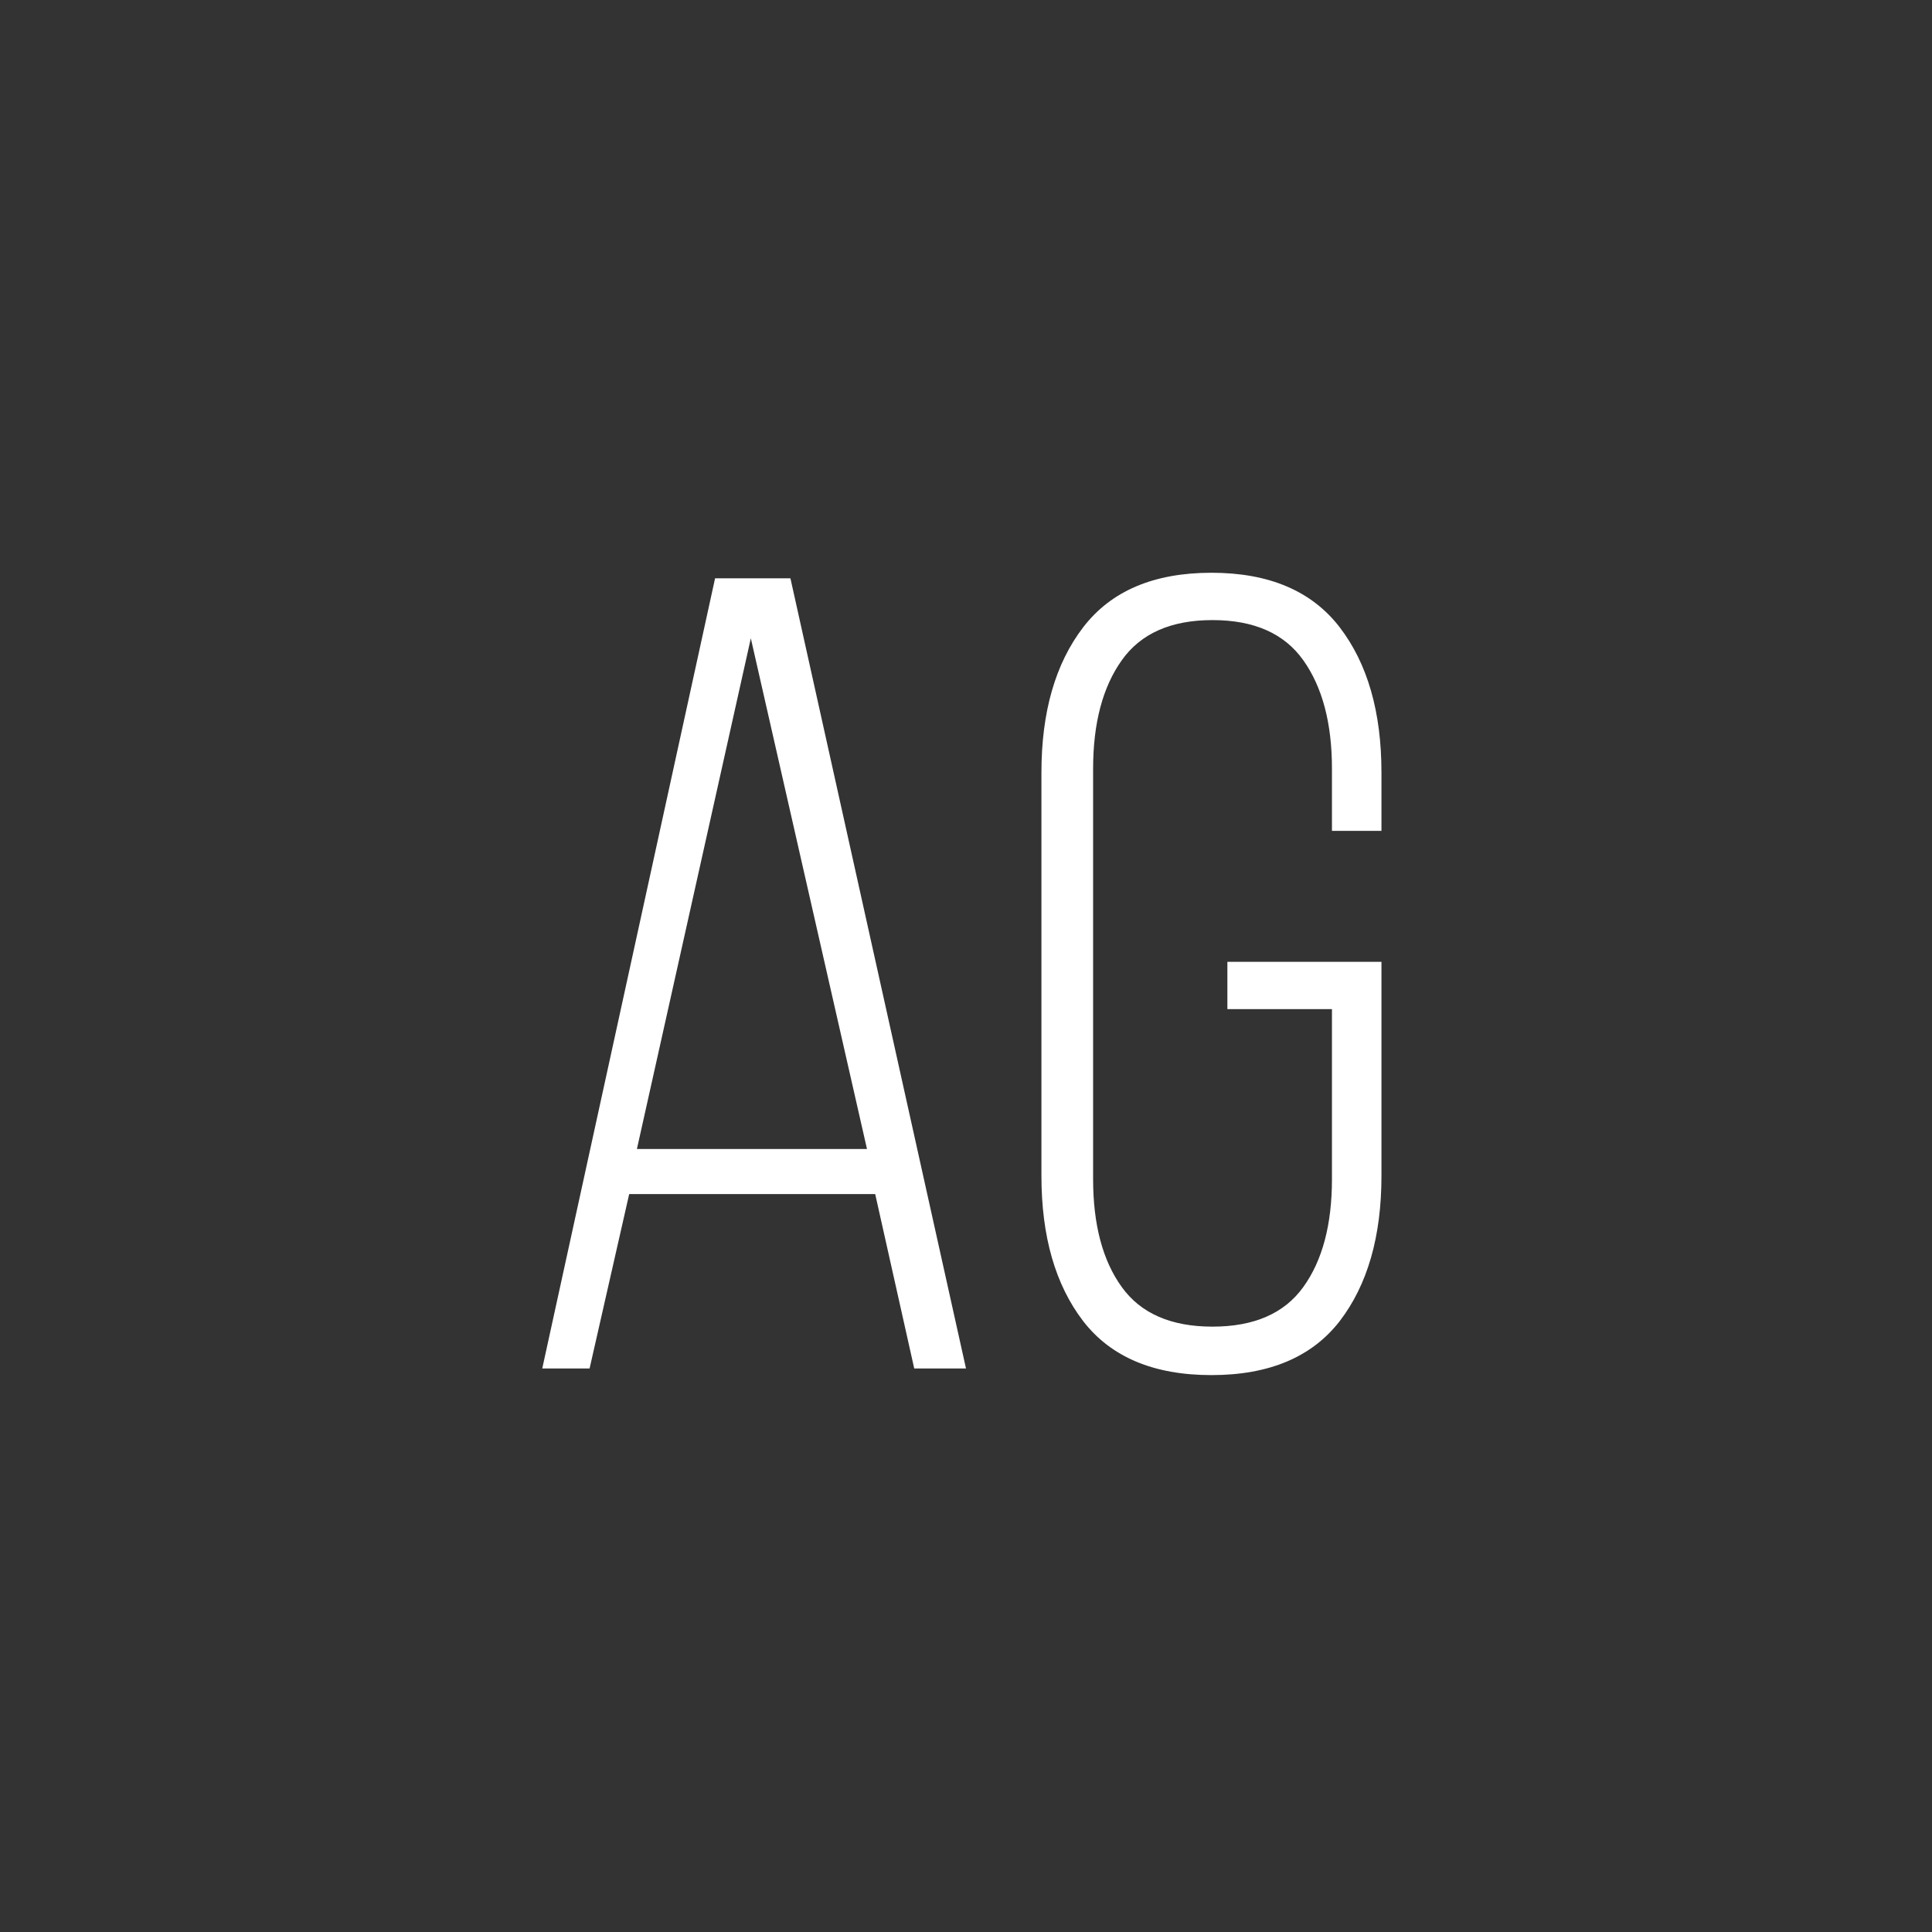 <svg width="24" height="24" viewBox="0 0 24 24" fill="none" xmlns="http://www.w3.org/2000/svg">
<rect x="0" y="0" width="24" height="24" fill="#333333" stroke="none"/>
<path d="M6.736 17L8.883 7.184H9.819L12 17H11.357L10.872 14.833H7.816L7.324 17H6.736ZM7.912 14.273H10.77L9.327 7.929L7.912 14.273ZM12.937 14.607V9.597C12.937 8.845 13.11 8.243 13.456 7.792C13.802 7.341 14.333 7.115 15.049 7.115C15.764 7.115 16.295 7.341 16.642 7.792C16.988 8.243 17.161 8.845 17.161 9.597V10.321H16.546V9.549C16.546 8.984 16.427 8.535 16.19 8.202C15.954 7.869 15.578 7.703 15.062 7.703C14.547 7.703 14.171 7.869 13.935 8.202C13.698 8.535 13.579 8.984 13.579 9.549V14.648C13.579 15.213 13.698 15.66 13.935 15.988C14.171 16.316 14.547 16.48 15.062 16.48C15.578 16.48 15.954 16.316 16.19 15.988C16.427 15.66 16.546 15.213 16.546 14.648V12.536H15.247V11.948H17.161V14.607C17.161 15.359 16.988 15.961 16.642 16.412C16.295 16.859 15.764 17.082 15.049 17.082C14.333 17.082 13.802 16.859 13.456 16.412C13.11 15.961 12.937 15.359 12.937 14.607Z" fill="white"/>
</svg>
